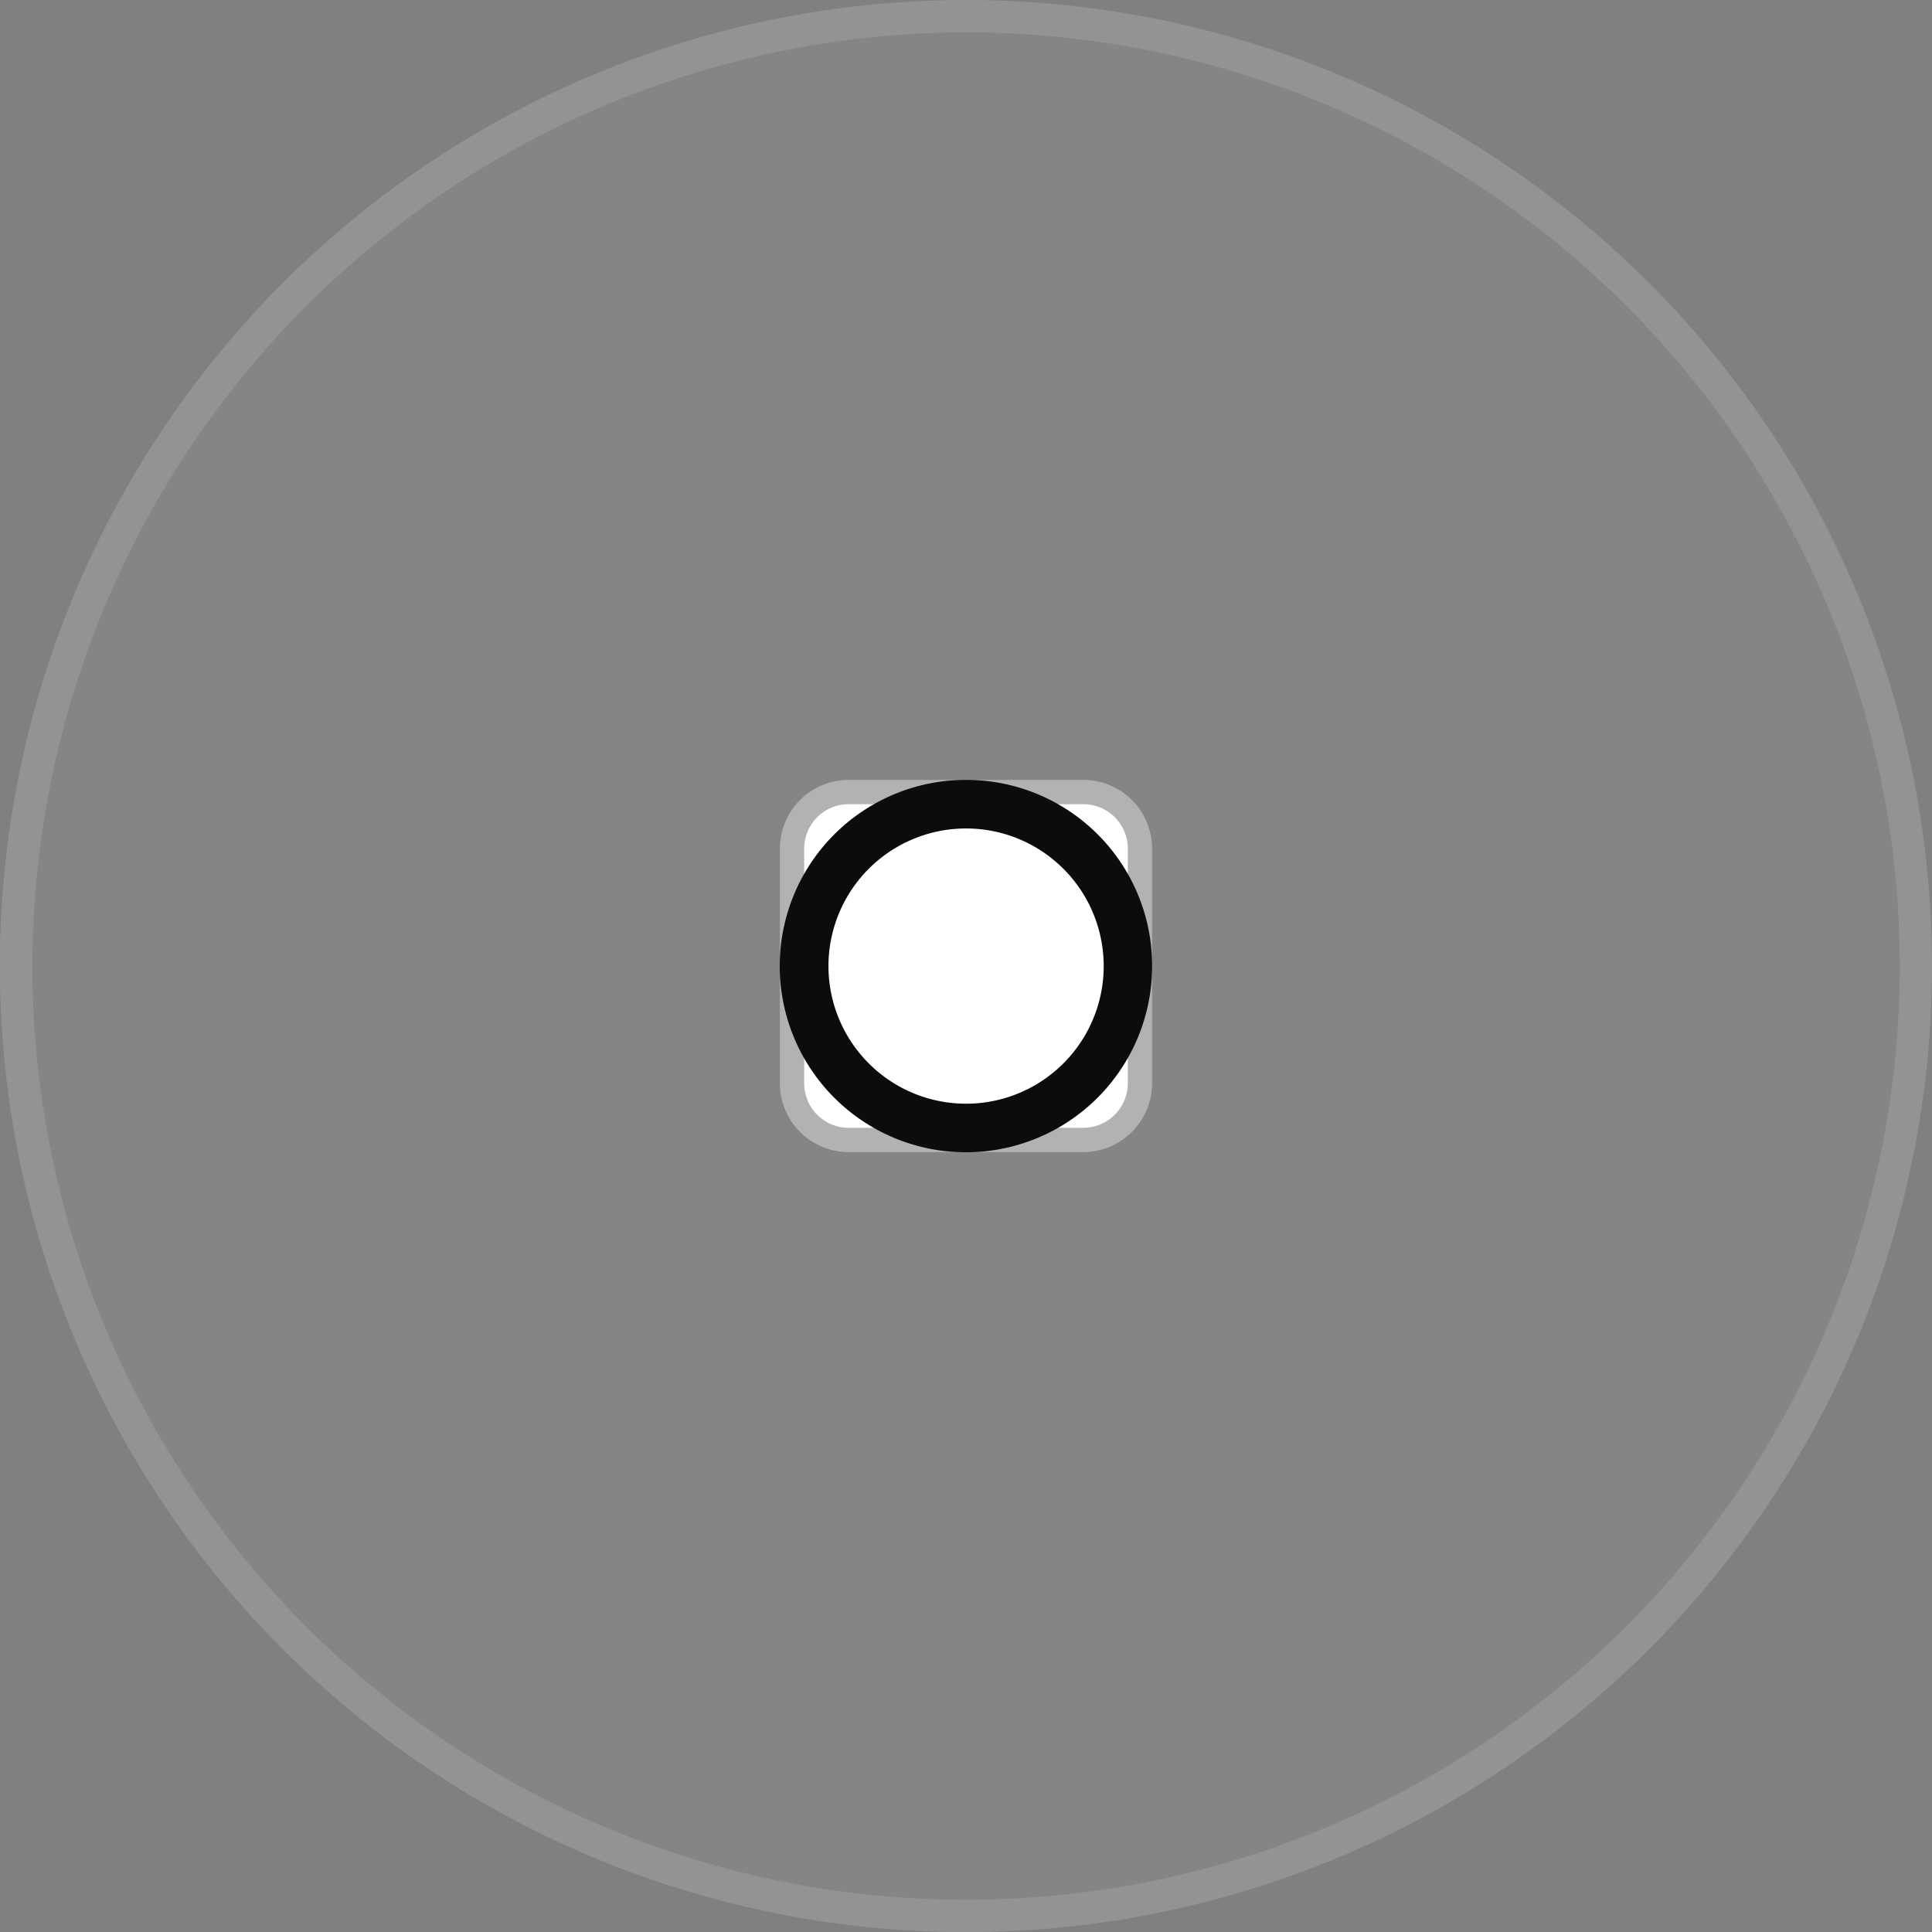 <svg xmlns="http://www.w3.org/2000/svg" viewBox="0 0 119.33 119.33"><rect x="0" y="0" width="119.33" height="119.33" fill="#808080" stroke="none"/><defs><style>.cls-1{opacity:0.15;}.cls-2{fill:#a4a4a4;}.cls-3{fill:#fff;}.cls-4{fill:#b2b2b2;}.cls-5{fill:#0c0c0c;}</style></defs><g id="Calque_2" data-name="Calque 2"><g id="Charte"><g id="Buildings_examples"><g id="station"><g id="station-2" data-name="station"><g class="cls-1"><circle class="cls-2" cx="59.66" cy="59.66" r="58.66" transform="translate(-12.11 104.02) rotate(-76.72)"/><path class="cls-3" d="M59.66,2A57.67,57.67,0,1,1,2,59.66,57.73,57.73,0,0,1,59.66,2m0-2a59.67,59.67,0,1,0,59.67,59.66A59.66,59.66,0,0,0,59.66,0Z"/></g><rect class="cls-3" x="48.92" y="48.92" width="21.49" height="21.49" rx="3.5"/><path class="cls-4" d="M66.91,49.67a2.75,2.75,0,0,1,2.75,2.75V66.91a2.76,2.76,0,0,1-2.75,2.75H52.42a2.75,2.75,0,0,1-2.75-2.75V52.42a2.75,2.75,0,0,1,2.75-2.75H66.91m0-1.5H52.42a4.25,4.25,0,0,0-4.25,4.25V66.91a4.25,4.25,0,0,0,4.25,4.25H66.91a4.26,4.26,0,0,0,4.25-4.25V52.42a4.25,4.25,0,0,0-4.25-4.25Z"/><path class="cls-3" d="M59.66,69.66a10,10,0,1,1,10-10A10,10,0,0,1,59.66,69.66Z"/><path class="cls-5" d="M59.66,51.17a8.5,8.5,0,1,1-8.49,8.49,8.5,8.5,0,0,1,8.49-8.49m0-3a11.5,11.5,0,1,0,11.5,11.49,11.48,11.48,0,0,0-11.5-11.49Z"/></g></g></g></g></g></svg>